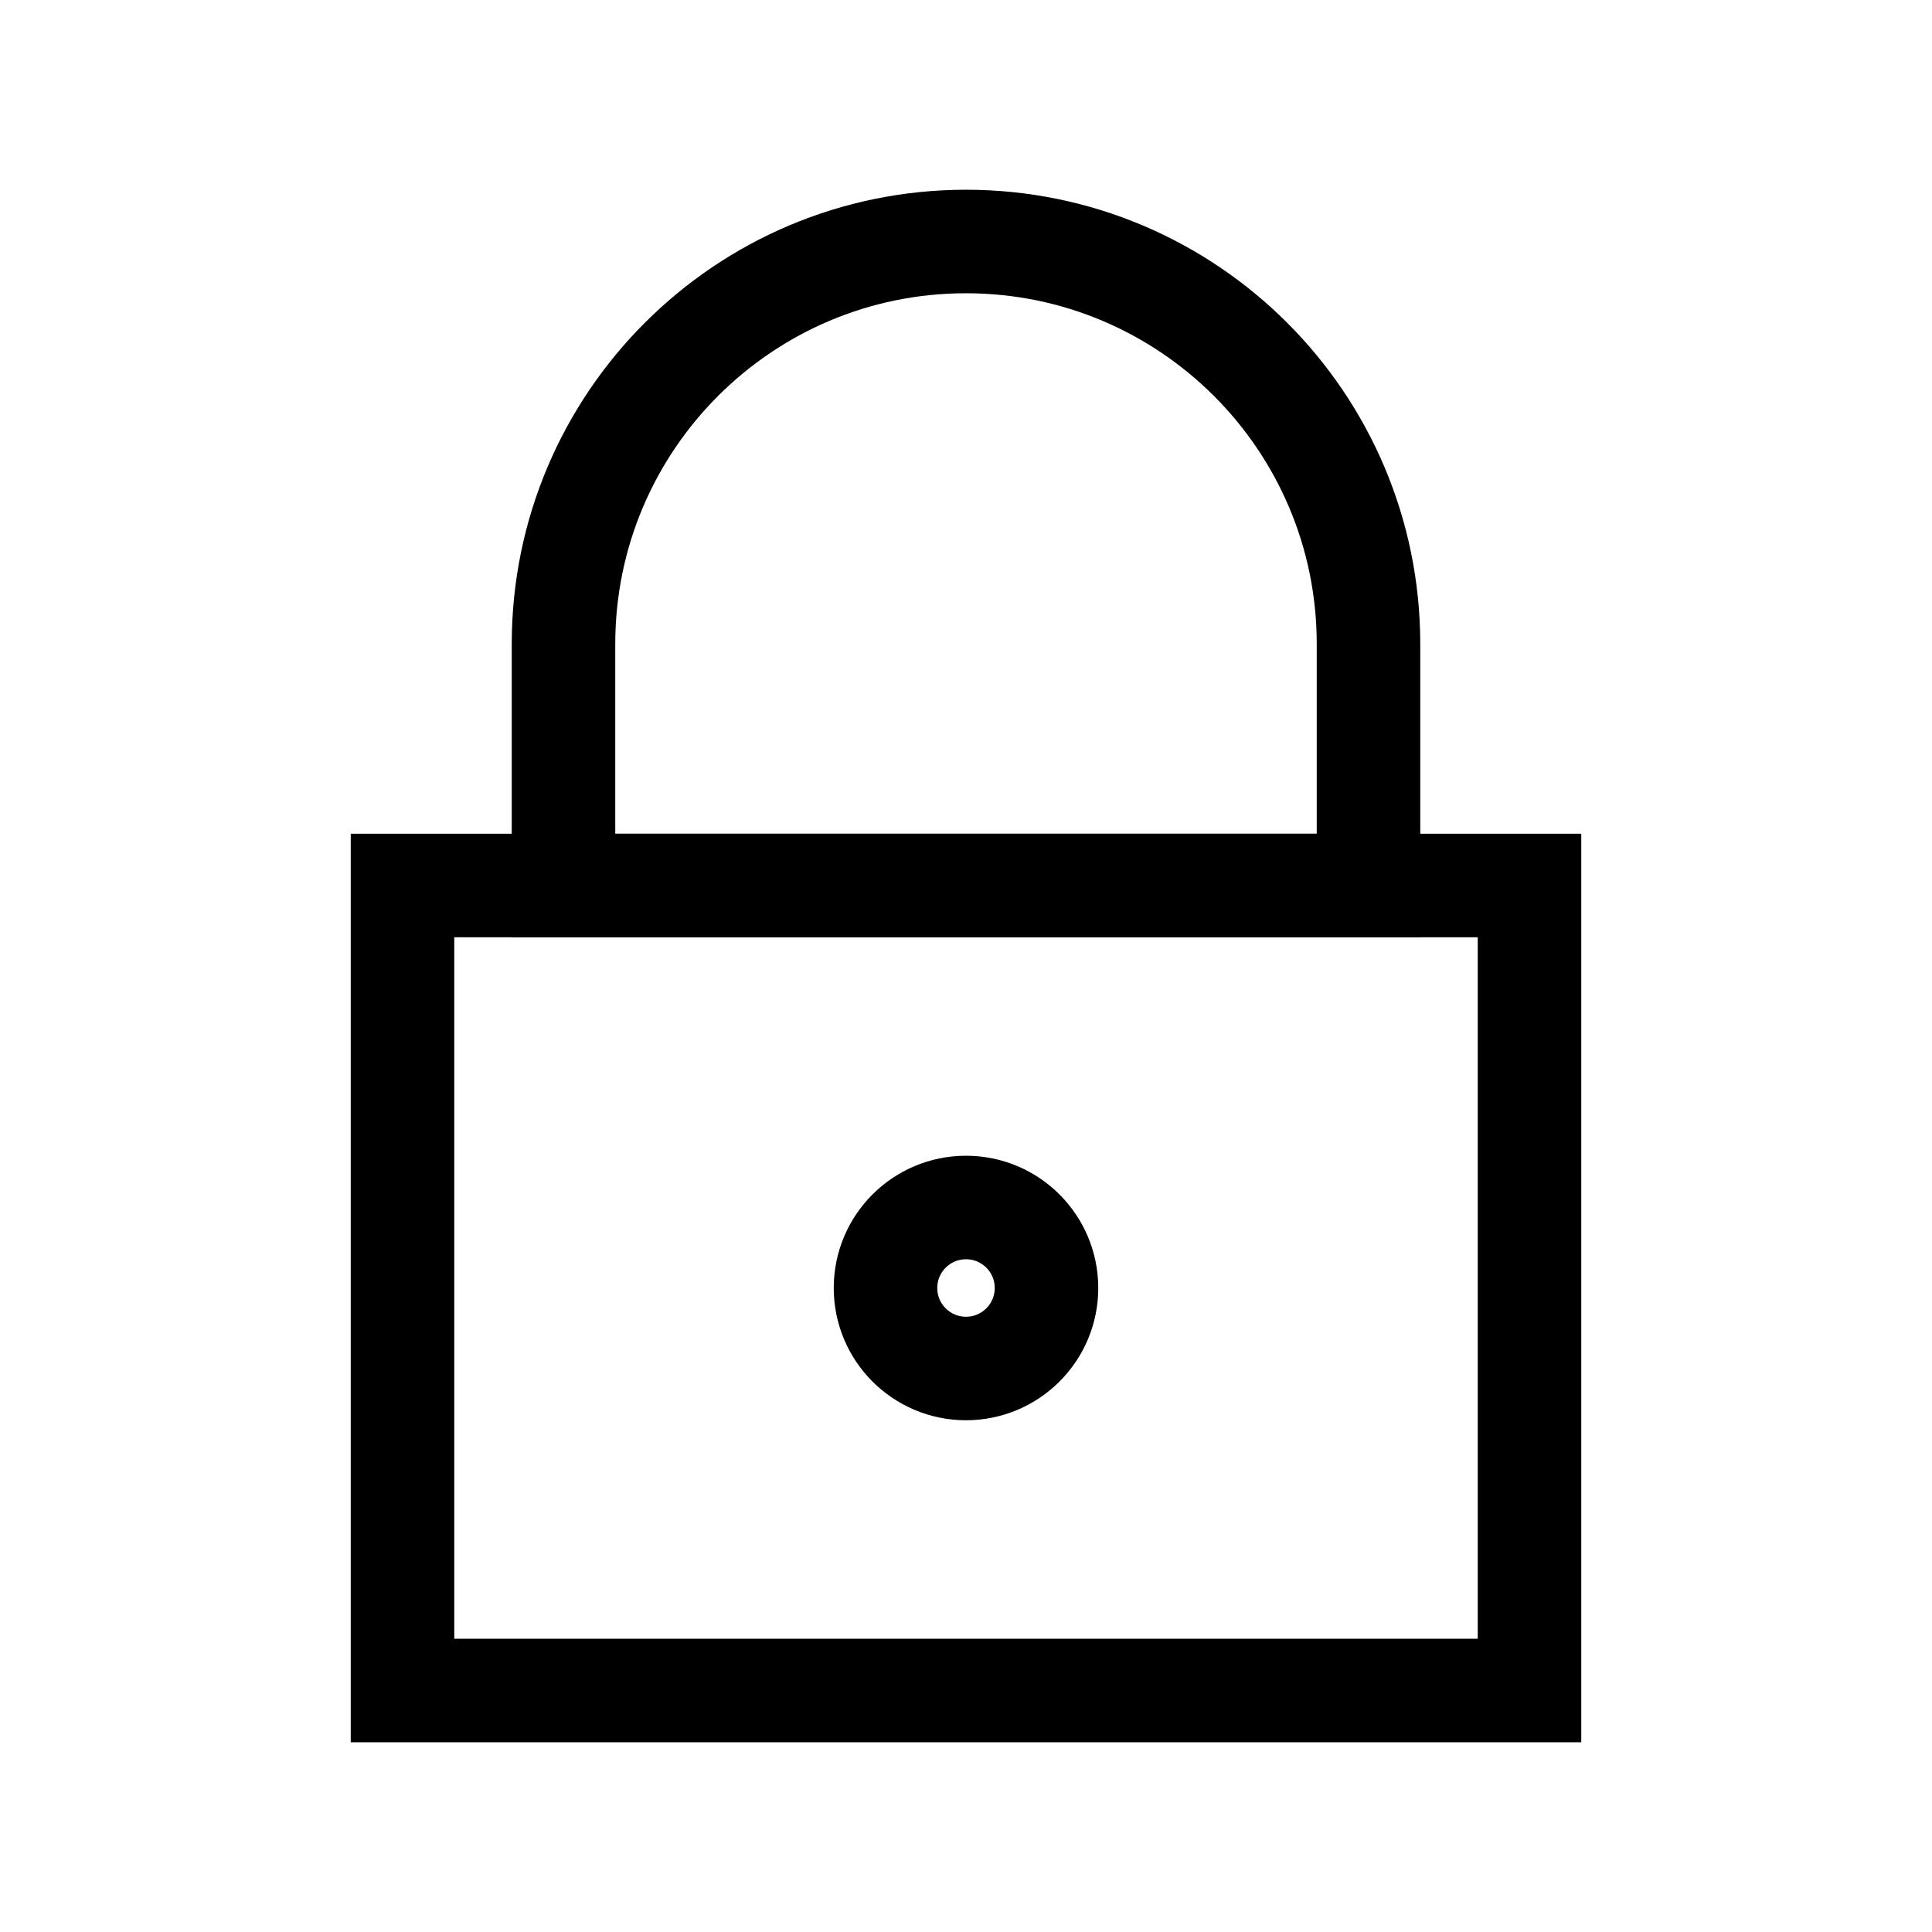 <svg role="img" xmlns="http://www.w3.org/2000/svg" width="56px" height="56px" viewBox="0 0 24 24" aria-labelledby="lockAltIconTitle" stroke="#000" stroke-width="1.286" stroke-linecap="square" stroke-linejoin="miter" fill="none" color="#000"> <title id="lockAltIconTitle">Lock</title> <rect width="14" height="10" x="5" y="11"/> <path d="M12,3 L12,3 C14.761,3 17,5.239 17,8 L17,11 L7,11 L7,8 C7,5.239 9.239,3 12,3 Z"/> <circle cx="12" cy="16" r="1"/> </svg>